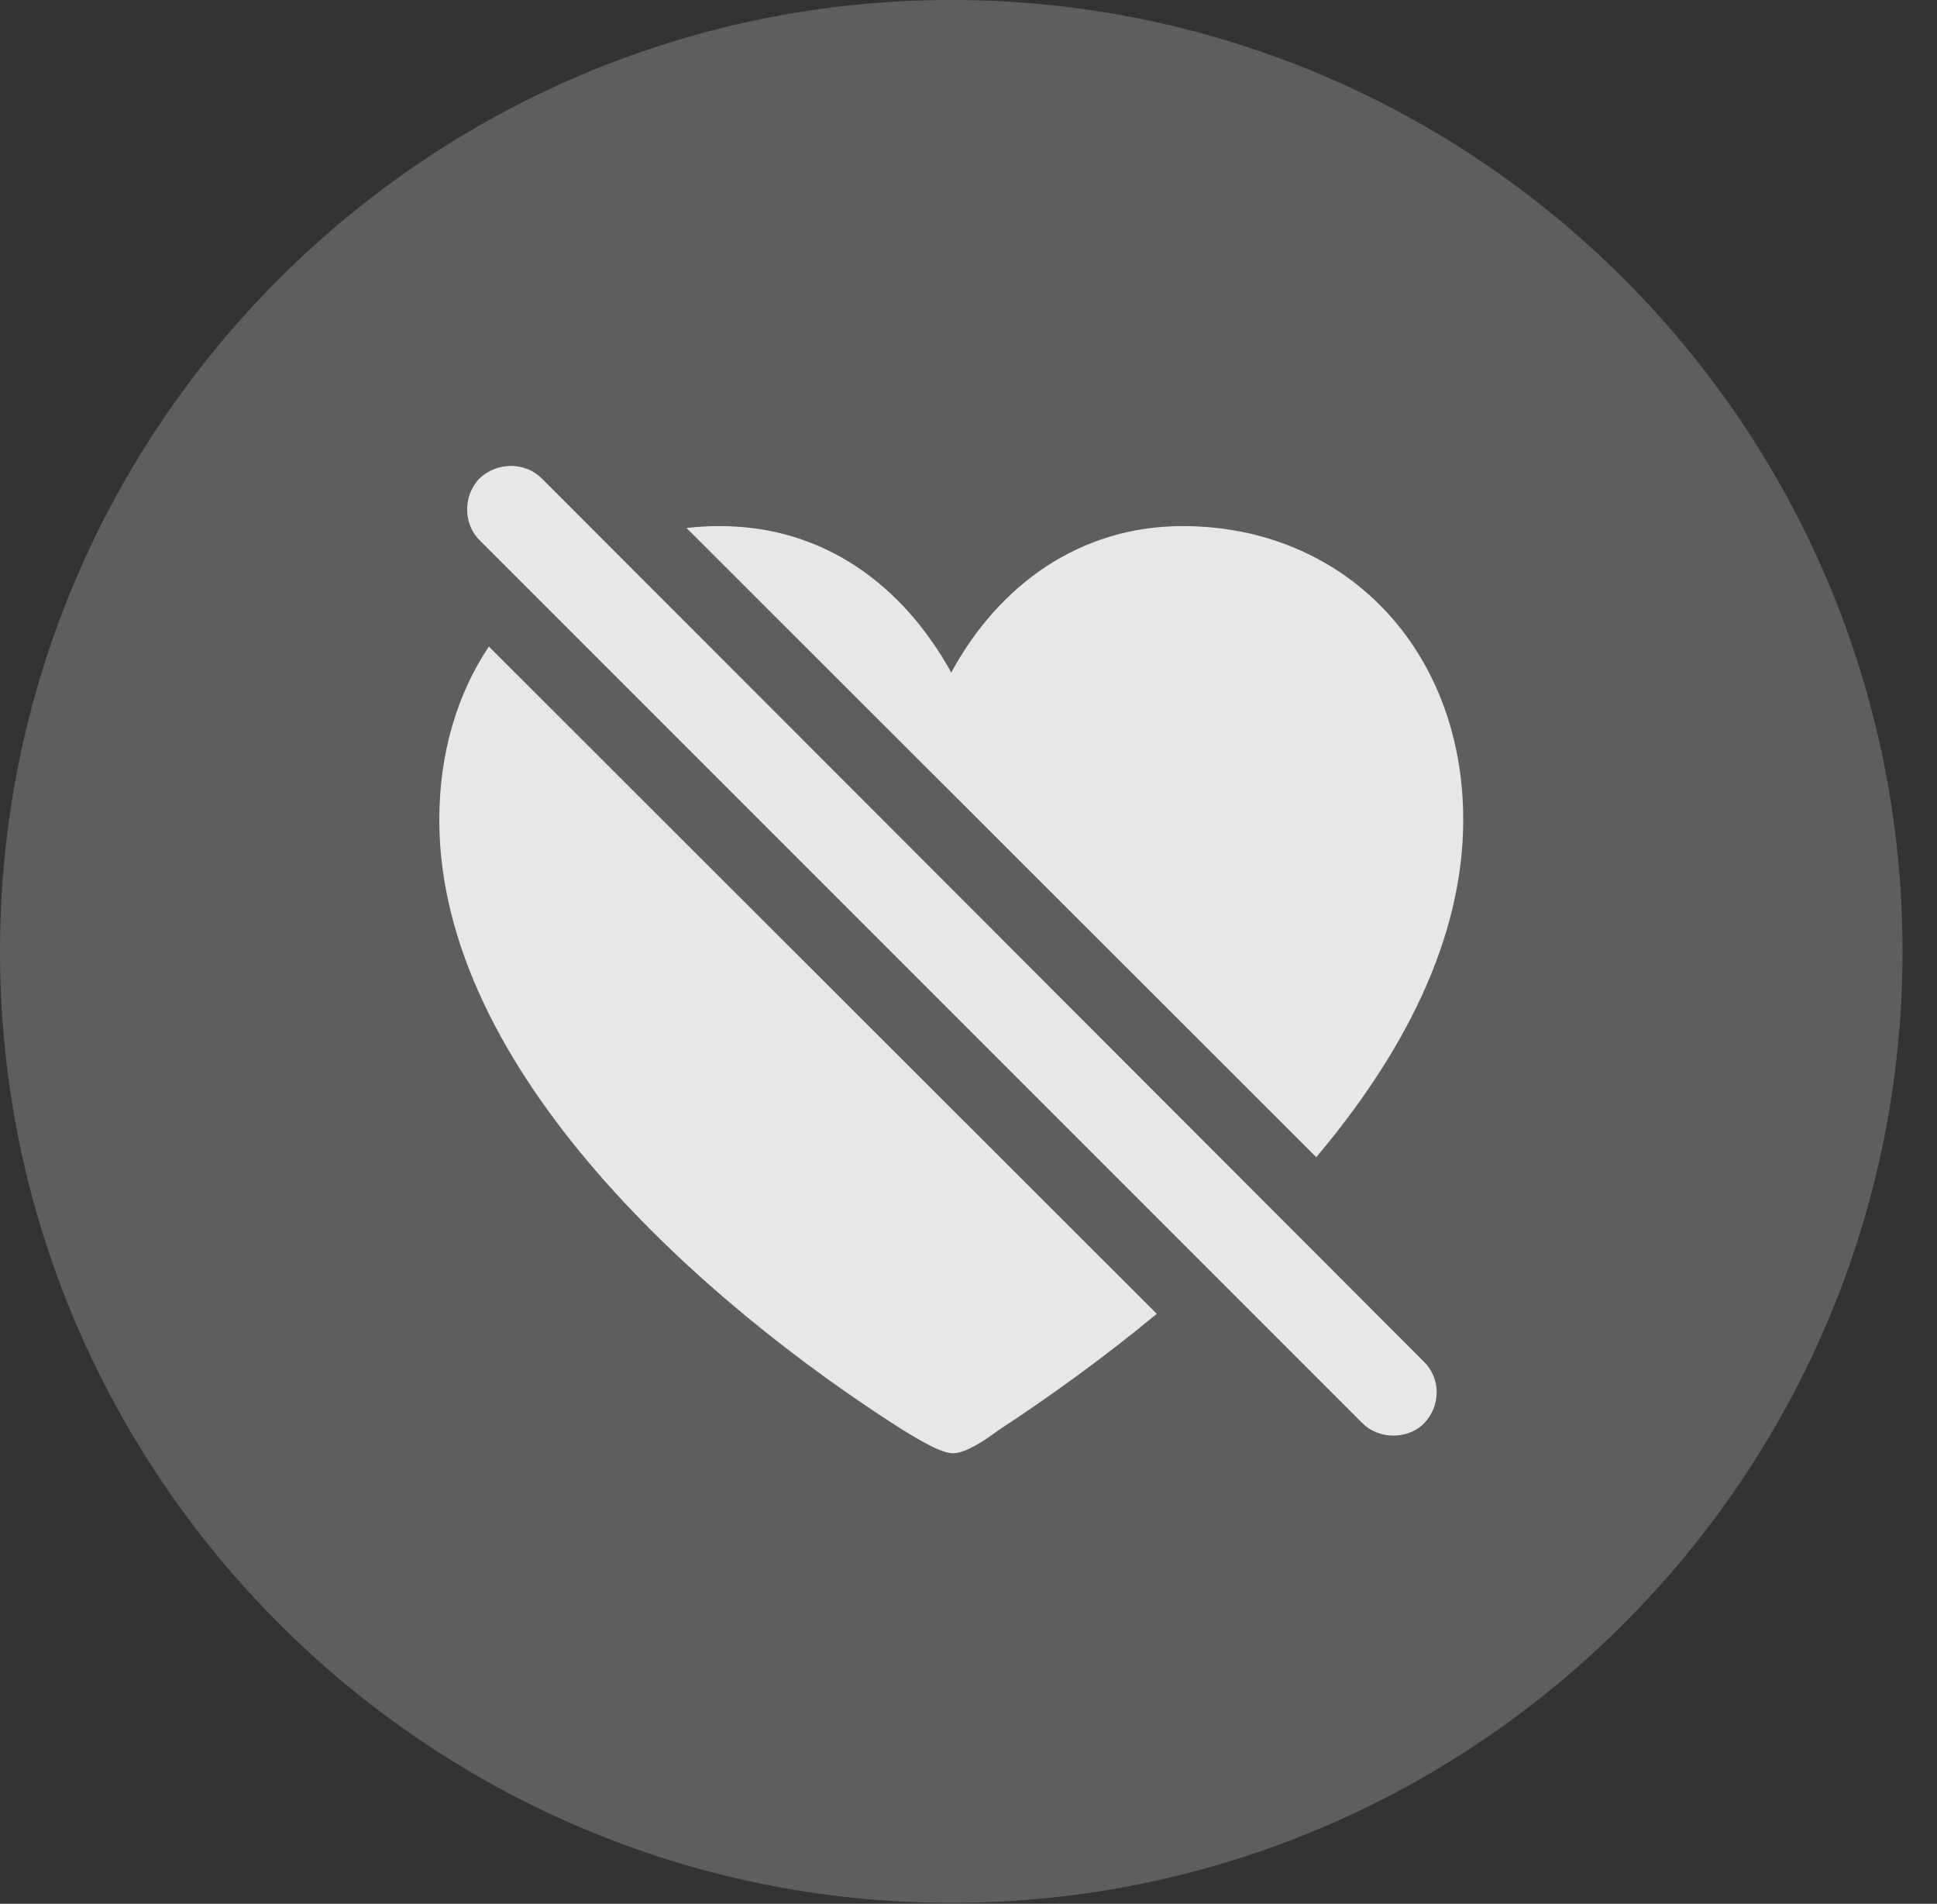 <?xml version="1.0" encoding="UTF-8"?>
<!--Generator: Apple Native CoreSVG 341-->
<!DOCTYPE svg
PUBLIC "-//W3C//DTD SVG 1.1//EN"
       "http://www.w3.org/Graphics/SVG/1.1/DTD/svg11.dtd">
<svg version="1.1" xmlns="http://www.w3.org/2000/svg" xmlns:xlink="http://www.w3.org/1999/xlink" viewBox="0 0 20.283 19.932">
 <rect x="0" y="0" width="20.283" height="19.932" fill="#333333" stroke="none"/>
 <g>
  <rect height="19.932" opacity="0" width="20.283" x="0" y="0"/>
  <path d="M9.961 19.922C15.459 19.922 19.922 15.449 19.922 9.961C19.922 4.463 15.459 0 9.961 0C4.473 0 0 4.463 0 9.961C0 15.449 4.473 19.922 9.961 19.922Z" fill="white" fill-opacity="0.212"/>
  <path d="M12.113 13.755C11.551 14.221 10.98 14.63 10.459 14.971C10.303 15.088 10.107 15.215 9.98 15.215C9.854 15.215 9.629 15.078 9.453 14.971C7.393 13.662 4.6 11.221 4.6 8.584C4.6 7.887 4.787 7.265 5.119 6.769ZM5.674 5.01L14.912 14.258C15.088 14.434 15.088 14.717 14.912 14.902C14.736 15.078 14.434 15.068 14.268 14.902L5.02 5.654C4.854 5.488 4.844 5.195 5.02 5.01C5.205 4.834 5.498 4.834 5.674 5.01ZM15.322 8.584C15.322 9.844 14.68 11.052 13.783 12.115L7.189 5.528C7.303 5.514 7.42 5.508 7.539 5.508C8.623 5.508 9.453 6.123 9.961 7.041C10.459 6.123 11.309 5.508 12.383 5.508C14.082 5.508 15.322 6.797 15.322 8.584Z" fill="white" fill-opacity="0.85"/>
 </g>
</svg>

